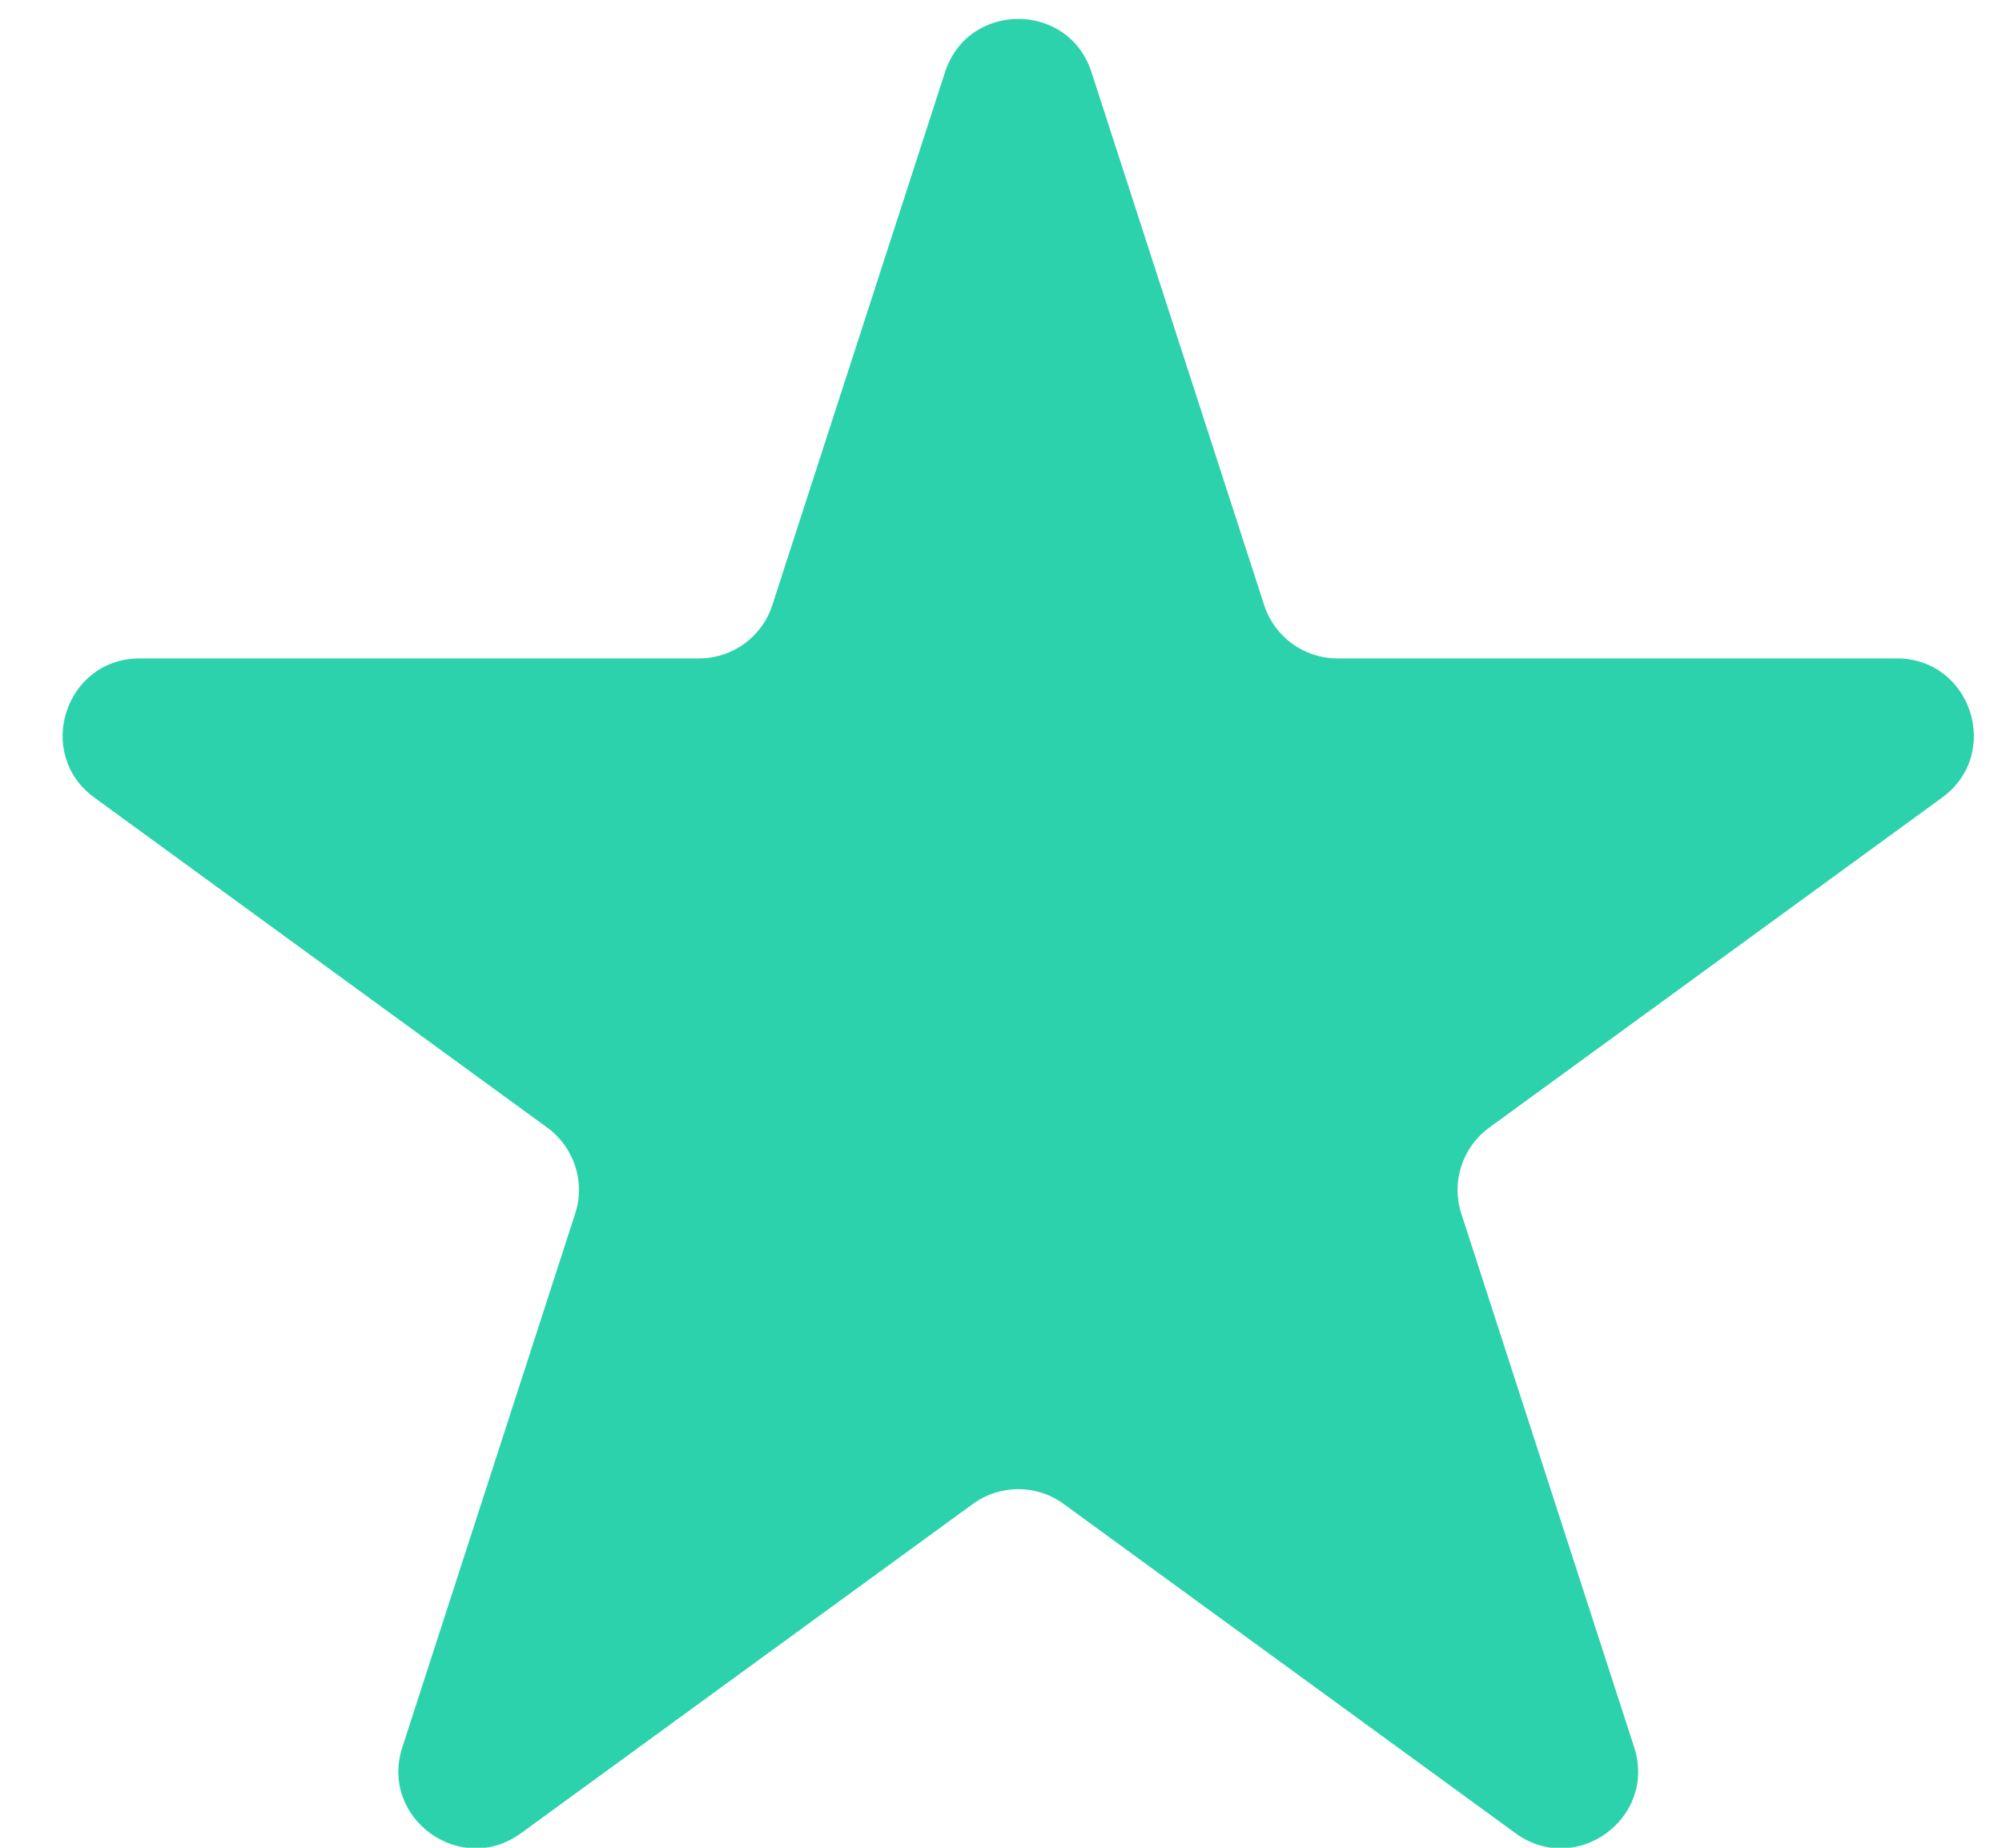 <svg width="26" height="24" viewBox="0 0 26 24" fill="none" xmlns="http://www.w3.org/2000/svg">
<path d="M12.273 0.937C12.572 0.015 13.877 0.015 14.175 0.937L16.418 7.86C16.552 8.273 16.936 8.552 17.369 8.552H24.633C25.601 8.552 26.004 9.79 25.222 10.36L19.34 14.647C18.991 14.902 18.845 15.352 18.978 15.763L21.223 22.695C21.522 23.617 20.466 24.382 19.683 23.812L13.813 19.534C13.462 19.278 12.986 19.278 12.635 19.534L6.765 23.812C5.982 24.382 4.926 23.617 5.225 22.695L7.47 15.763C7.604 15.352 7.457 14.902 7.108 14.647L1.226 10.36C0.444 9.79 0.847 8.552 1.815 8.552H9.079C9.512 8.552 9.897 8.273 10.03 7.86L12.273 0.937Z" fill="#2CD2AB"/>
</svg>

